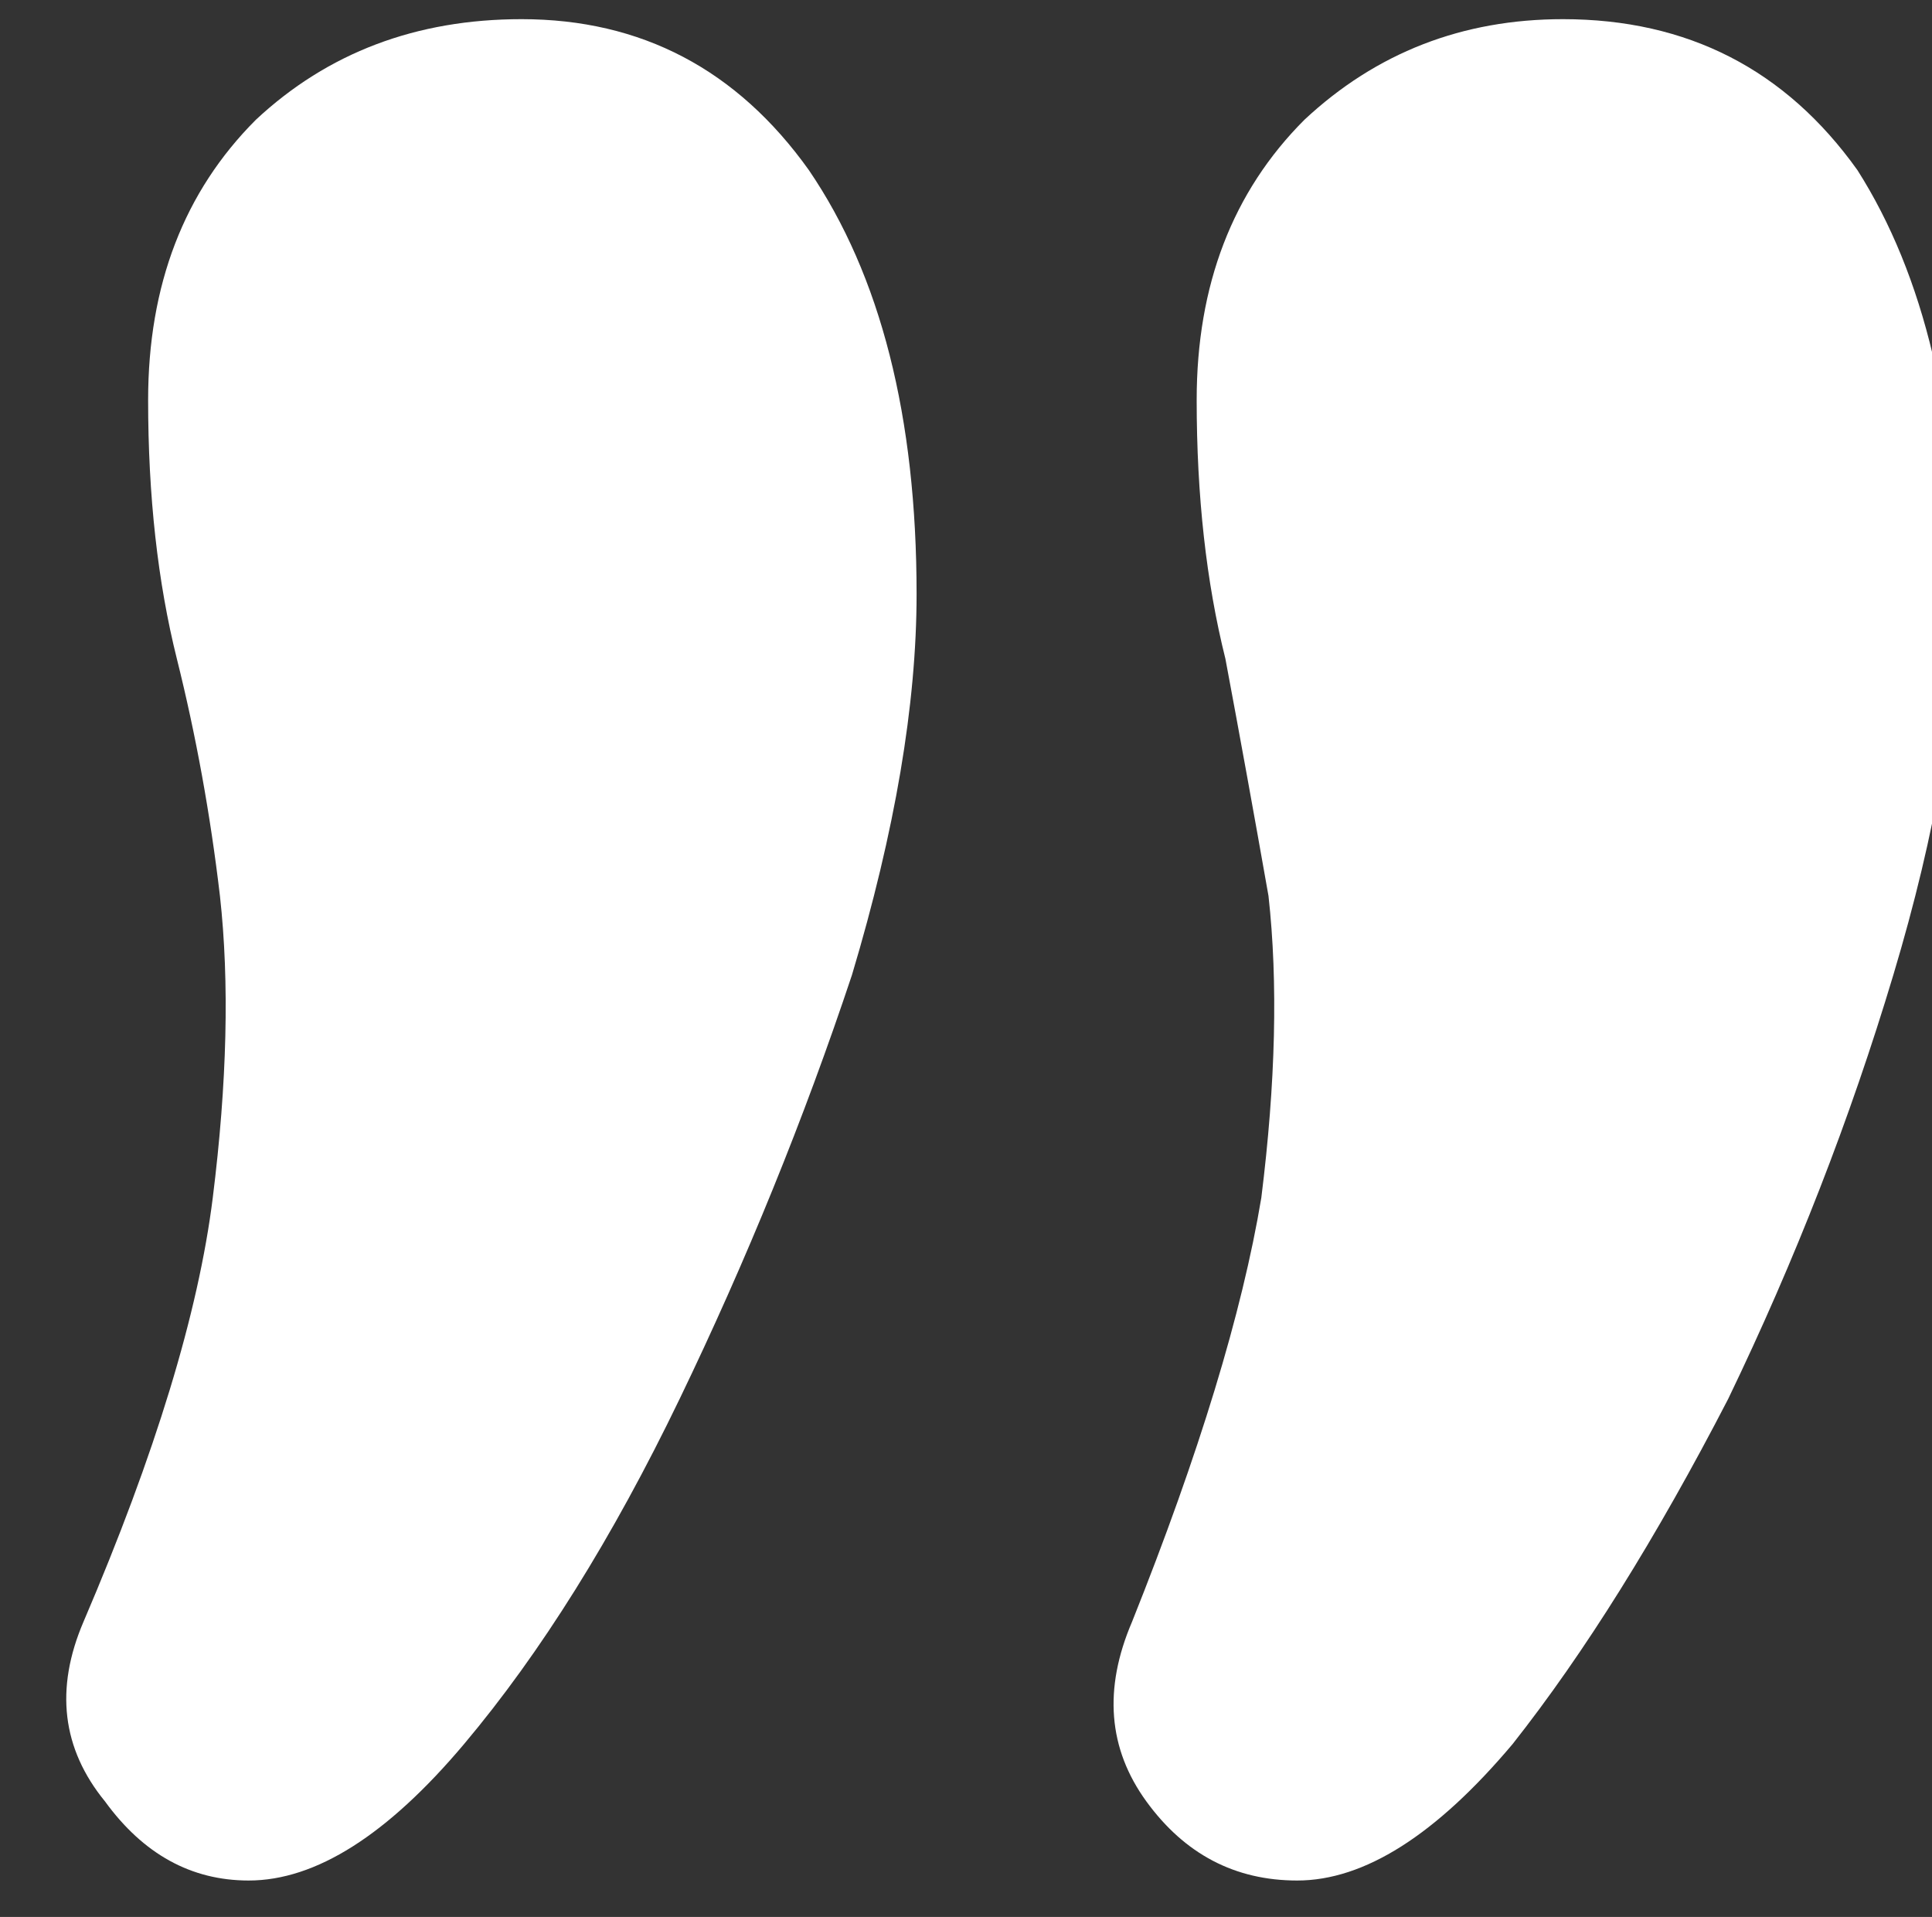 <svg width="498" height="494" viewBox="0 0 498 494" fill="none" xmlns="http://www.w3.org/2000/svg">
<rect x="0" y="0" width="498" height="494" fill="#333333" stroke="none"/>
<path d="M334.376 484.614C318.333 484.614 305.374 477.823 295.5 464.242C285.627 450.66 284.393 435.227 291.799 417.941C309.077 374.727 320.185 338.304 325.121 308.672C328.824 279.039 329.441 253.111 326.972 230.887C323.27 209.897 319.567 189.525 315.865 169.77C310.928 150.015 308.46 127.79 308.46 103.097C308.46 73.464 317.716 49.388 336.228 30.868C354.741 13.582 376.955 4.939 402.872 4.939C434.96 4.939 460.26 17.904 478.772 43.832C496.05 70.995 504.689 107.418 504.689 153.101C504.689 181.499 499.136 214.218 488.028 251.259C476.921 288.299 462.728 324.723 445.45 360.528C426.938 396.334 408.426 425.967 389.914 449.426C370.167 472.885 351.655 484.614 334.376 484.614ZM64.099 484.614C49.289 484.614 36.947 477.823 27.074 464.242C15.967 450.66 14.116 435.227 21.52 417.941C40.033 374.727 51.14 338.304 54.842 308.672C58.545 279.039 59.162 253.111 56.694 230.887C54.225 209.897 50.523 189.525 45.586 169.77C40.65 150.015 38.181 127.79 38.181 103.097C38.181 73.464 47.438 49.388 65.95 30.868C84.462 13.582 107.294 4.939 134.445 4.939C165.299 4.939 189.982 17.904 208.494 43.832C227.006 70.995 236.263 107.418 236.263 153.101C236.263 181.499 230.709 214.218 219.602 251.259C207.26 288.299 192.45 324.723 175.172 360.528C157.894 396.334 139.381 425.967 119.635 449.426C99.889 472.885 81.376 484.614 64.099 484.614Z" fill="white"/>
</svg>
